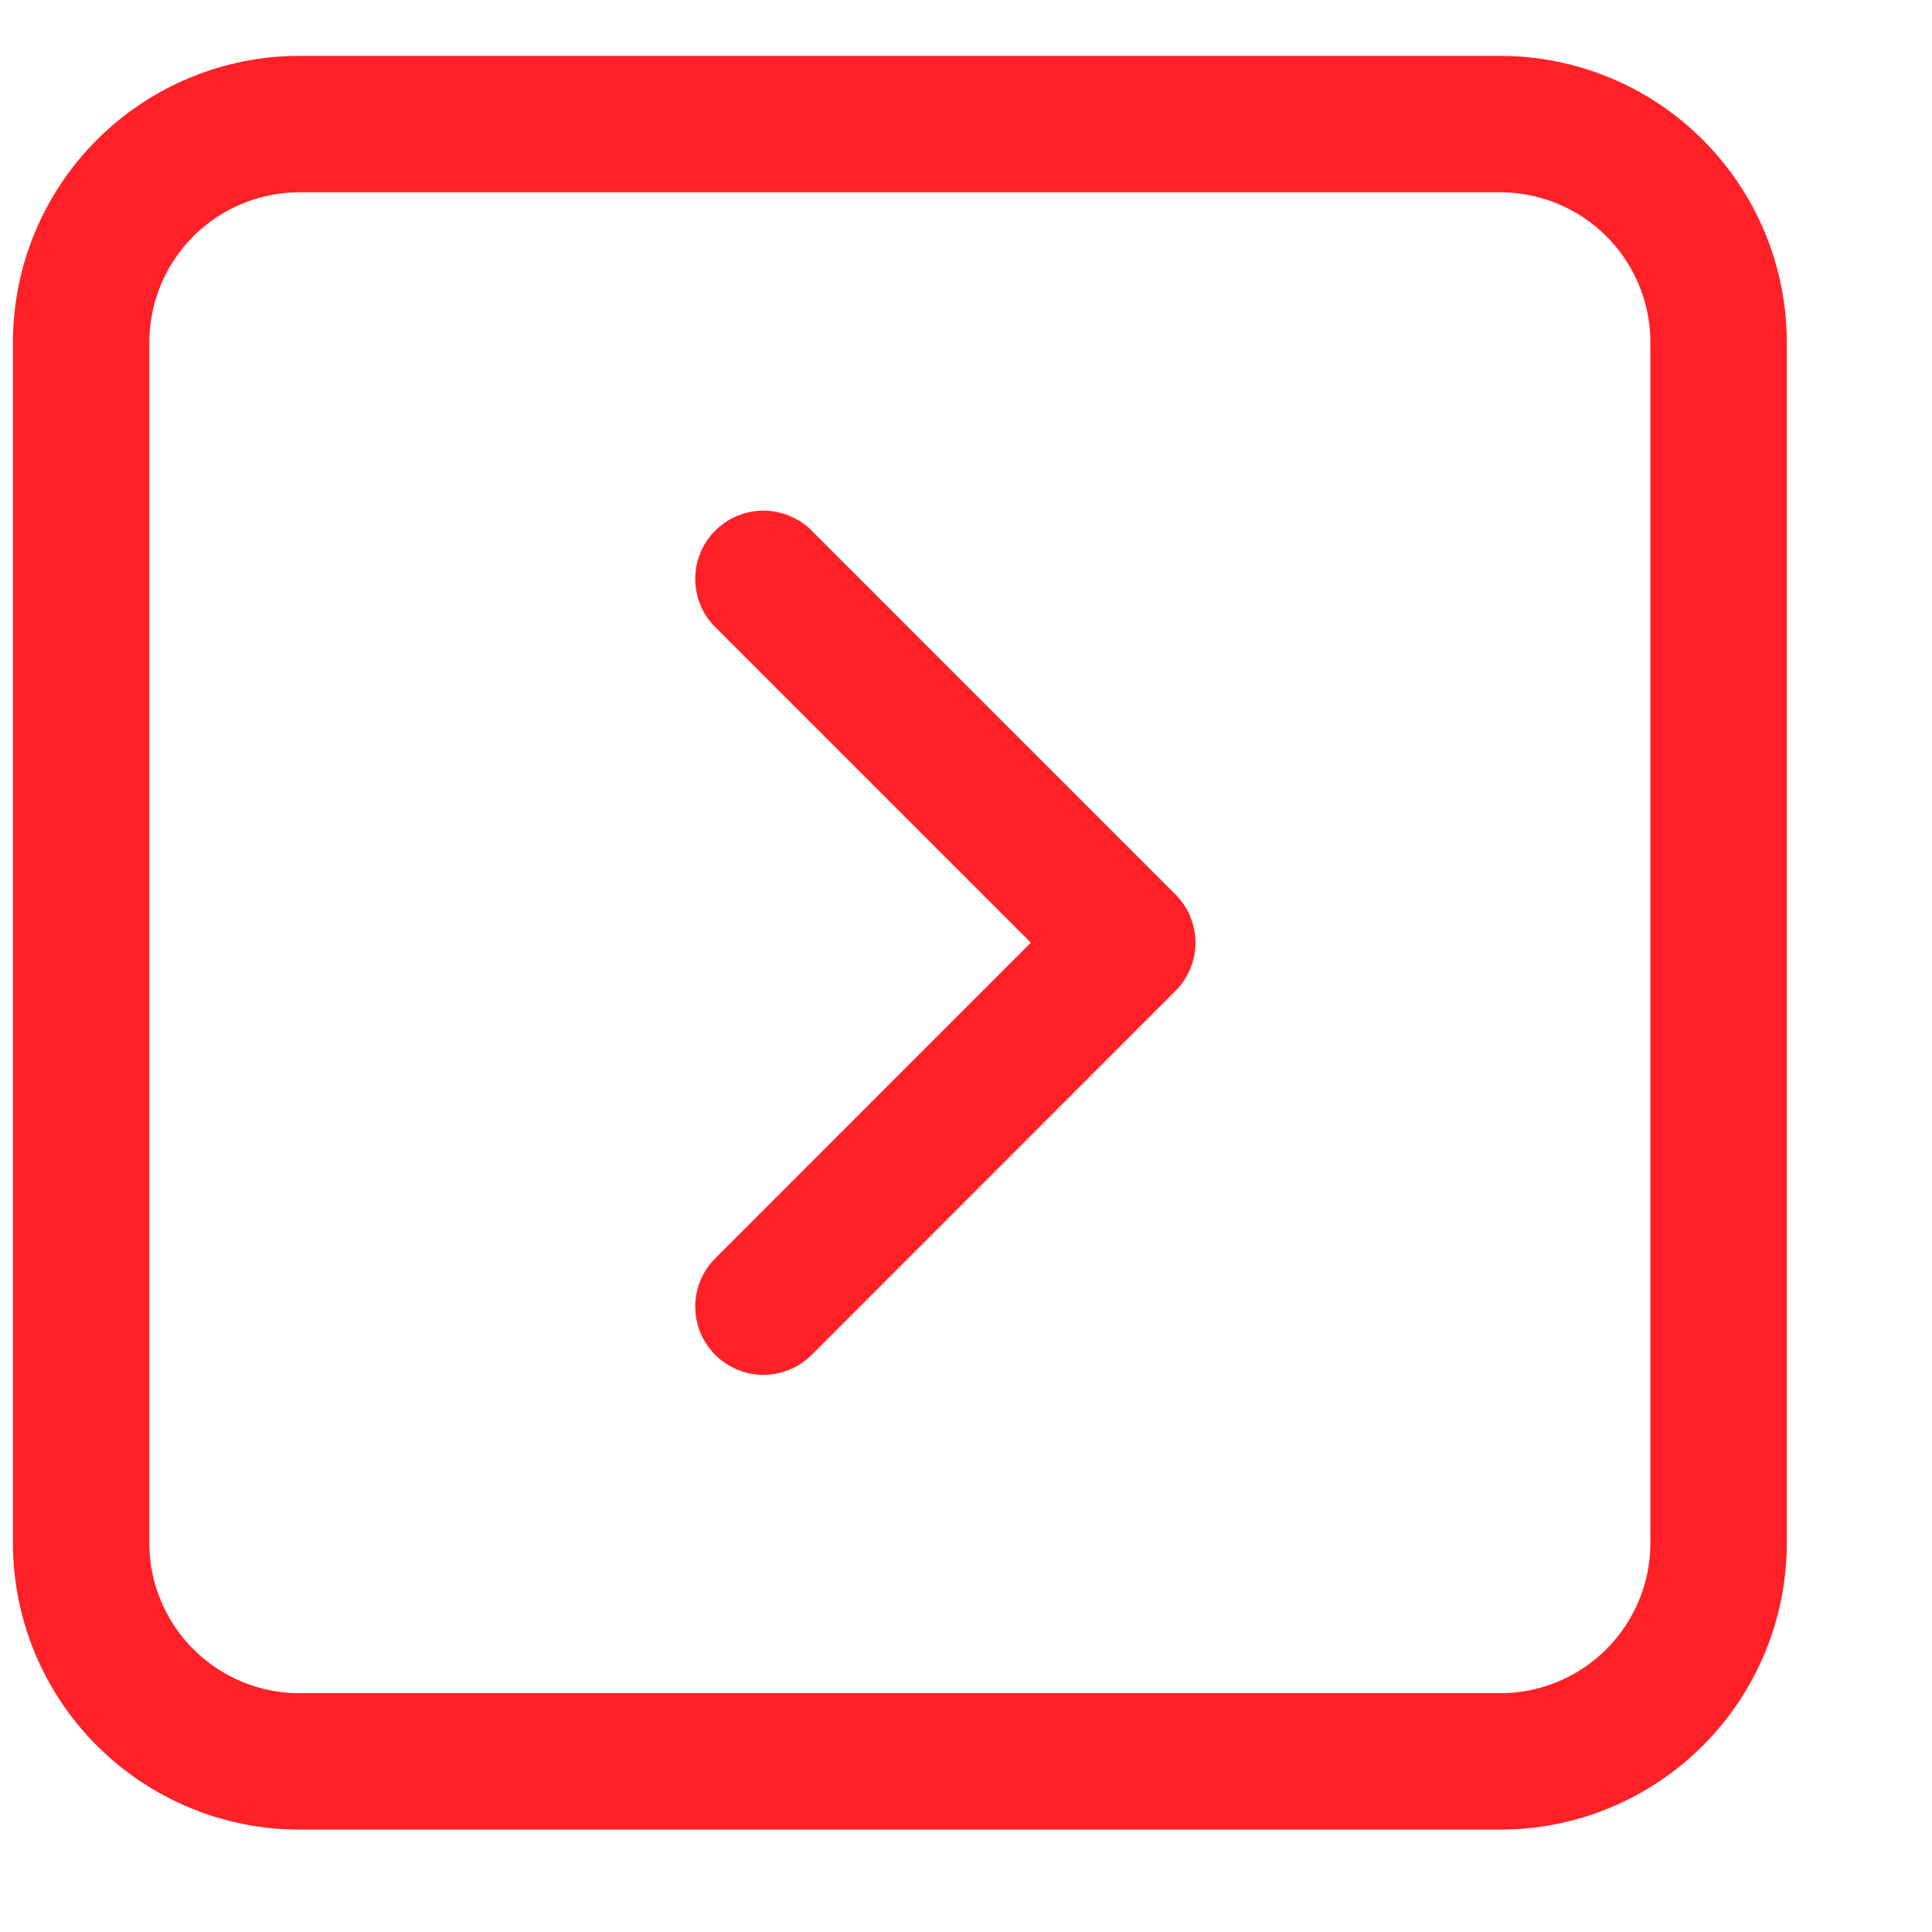 <svg width="13" height="13" viewBox="0 0 13 13" fill="none" xmlns="http://www.w3.org/2000/svg">
<path d="M5.137 8.792L7.585 6.343L5.137 3.895M0.546 10.383L0.546 2.304C0.546 1.914 0.701 1.541 0.977 1.265C1.252 0.99 1.626 0.835 2.015 0.835L10.095 0.835C10.484 0.835 10.858 0.99 11.133 1.265C11.409 1.541 11.564 1.914 11.564 2.304L11.564 10.383C11.564 10.773 11.409 11.146 11.133 11.422C10.858 11.697 10.484 11.852 10.095 11.852L2.015 11.852C1.822 11.852 1.631 11.814 1.453 11.74C1.275 11.666 1.113 11.558 0.977 11.422C0.701 11.146 0.546 10.773 0.546 10.383Z" stroke="#FF2127" stroke-width="0.918" stroke-linecap="round" stroke-linejoin="round"/>
</svg>

